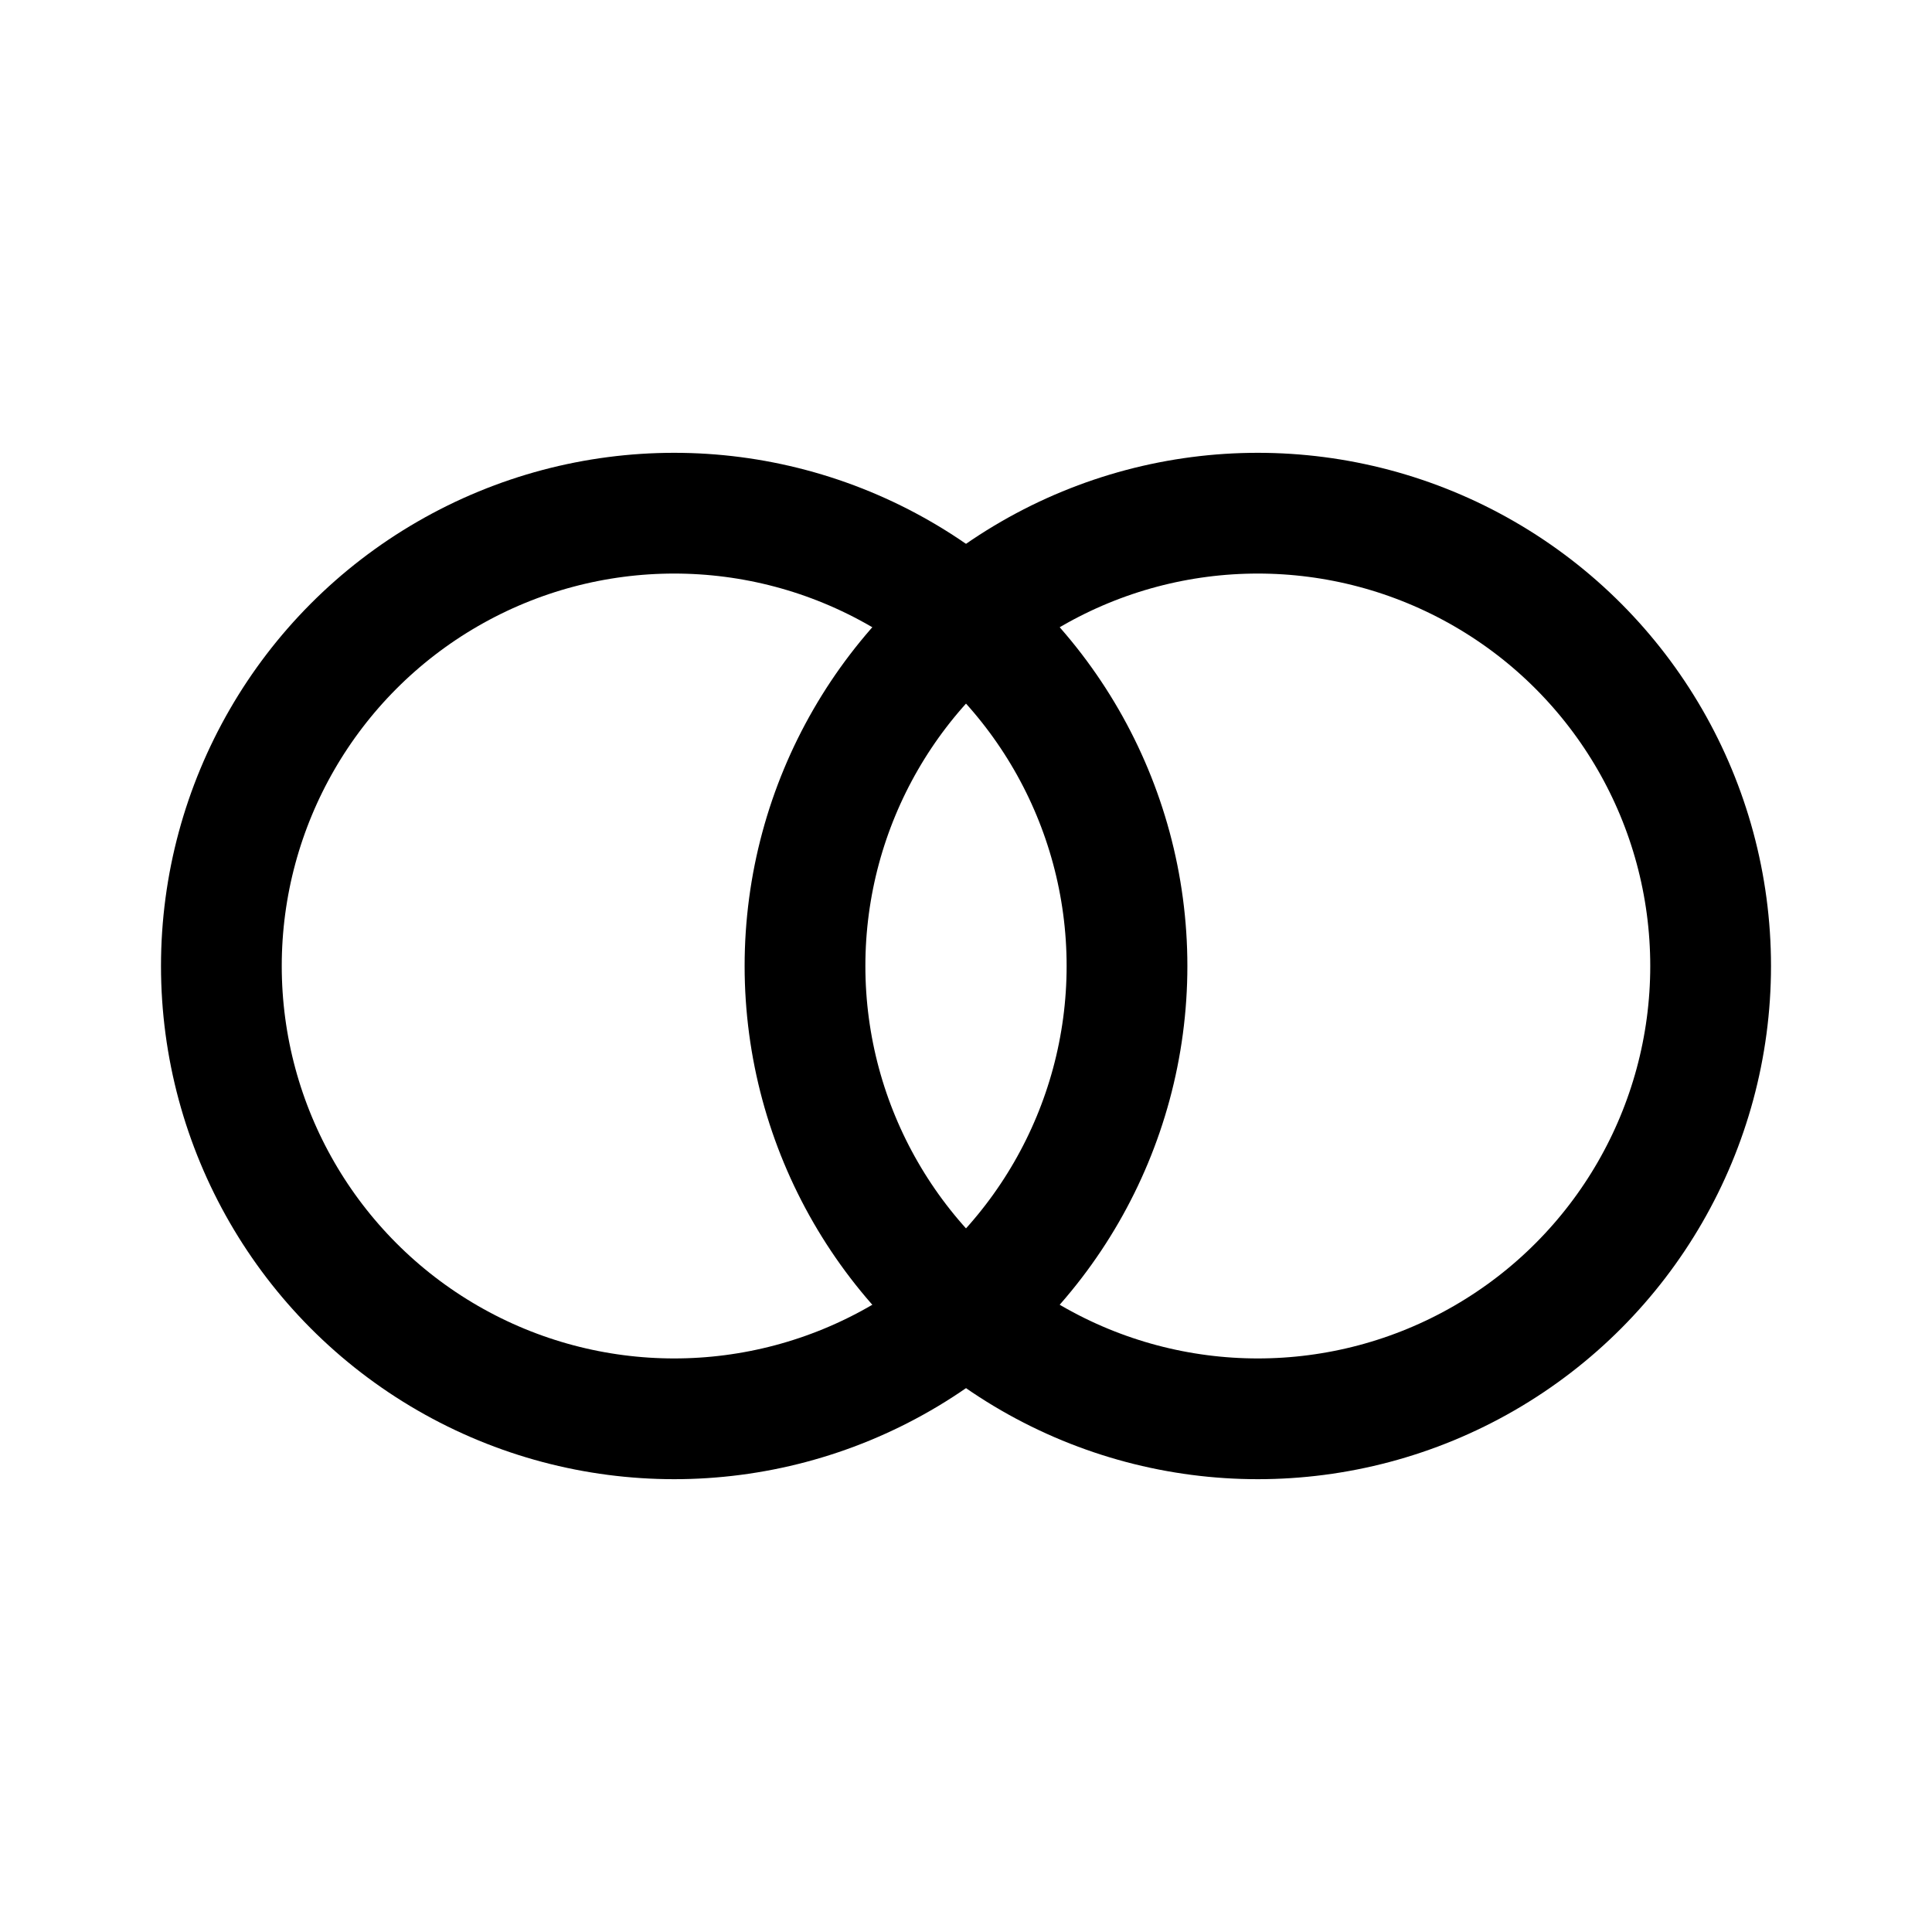 <svg xmlns="http://www.w3.org/2000/svg" width="192" height="192" fill="none"><circle cx="67" cy="96" r="45" stroke="#000" stroke-linecap="round" stroke-linejoin="round" stroke-width="12"/><circle cx="125" cy="96" r="45" stroke="#000" stroke-linecap="round" stroke-linejoin="round" stroke-width="12"/></svg>